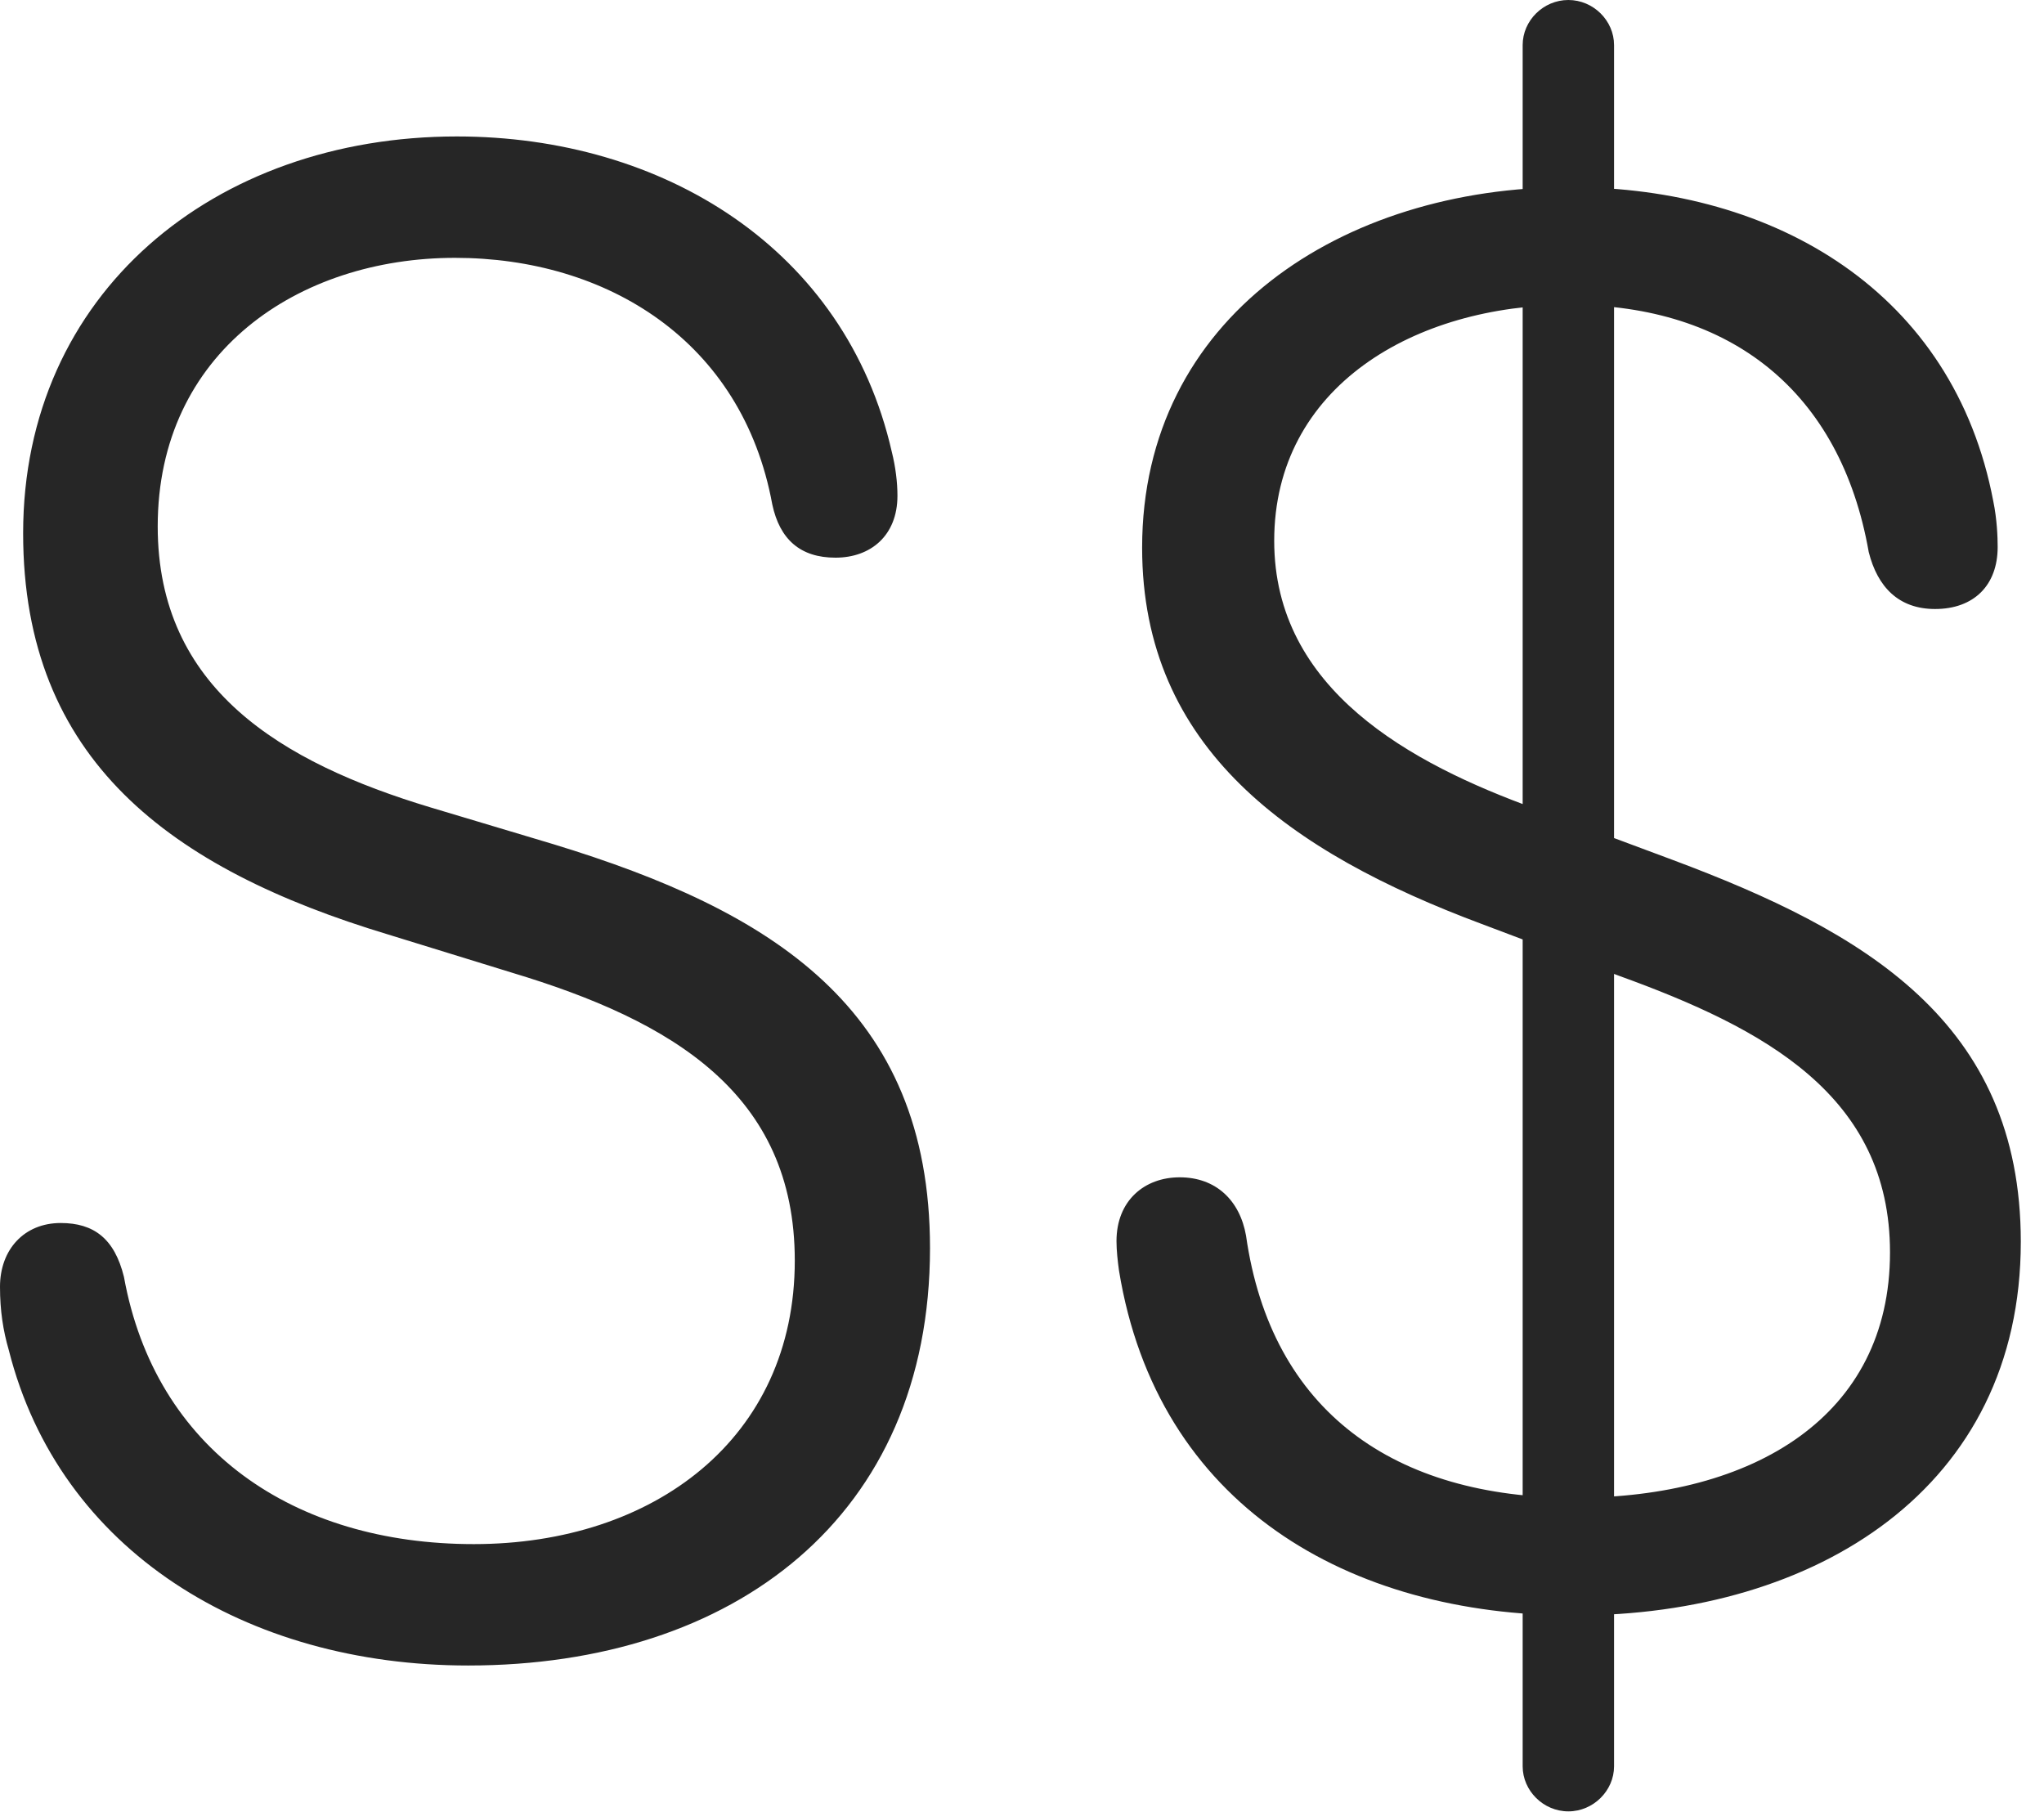 <?xml version="1.0" encoding="UTF-8"?>
<!--Generator: Apple Native CoreSVG 326-->
<!DOCTYPE svg
PUBLIC "-//W3C//DTD SVG 1.1//EN"
       "http://www.w3.org/Graphics/SVG/1.1/DTD/svg11.dtd">
<svg version="1.1" xmlns="http://www.w3.org/2000/svg" xmlns:xlink="http://www.w3.org/1999/xlink" viewBox="0 0 31.895 28.271">
 <g>
  <rect height="28.271" opacity="0" width="31.895" x="0" y="0"/>
  <path d="M7.305 25.986C11.455 25.986 14.512 23.662 14.512 19.473C14.512 15.723 12.031 14.209 8.643 13.174L6.719 12.598C4.385 11.895 2.461 10.742 2.461 8.213C2.461 5.498 4.658 4.023 7.1 4.023C9.463 4.023 11.582 5.312 12.051 7.871C12.168 8.418 12.49 8.701 13.037 8.701C13.584 8.701 14.004 8.359 14.004 7.734C14.004 7.529 13.975 7.285 13.916 7.051C13.193 3.877 10.342 2.129 7.129 2.129C3.34 2.129 0.361 4.58 0.361 8.32C0.361 11.855 2.656 13.555 6.055 14.58L7.988 15.176C10.488 15.928 12.402 17.061 12.402 19.668C12.402 22.441 10.205 24.092 7.393 24.092C4.58 24.092 2.422 22.617 1.934 19.922C1.787 19.326 1.465 19.082 0.947 19.082C0.381 19.082 0 19.492 0 20.078C0 20.449 0.049 20.762 0.137 21.064C0.928 24.199 3.848 25.986 7.305 25.986ZM24.561 25.205C28.35 25.205 31.533 23.213 31.533 19.375C31.533 15.938 29.082 14.531 26.104 13.418L23.955 12.617C22.012 11.914 19.883 10.762 19.883 8.438C19.883 6.035 22.07 4.756 24.492 4.756C27.012 4.756 28.721 6.113 29.16 8.613C29.297 9.16 29.629 9.502 30.195 9.502C30.801 9.502 31.172 9.131 31.172 8.535C31.172 8.379 31.162 8.105 31.104 7.822C30.488 4.57 27.715 2.92 24.492 2.92C20.947 2.92 17.822 4.951 17.822 8.545C17.822 11.68 20.137 13.301 23.115 14.414L25.264 15.225C27.529 16.045 29.492 17.09 29.492 19.541C29.492 22.1 27.363 23.369 24.57 23.369C21.768 23.369 19.834 22.031 19.443 19.277C19.346 18.73 18.975 18.369 18.408 18.369C17.861 18.369 17.422 18.73 17.422 19.365C17.422 19.512 17.441 19.678 17.461 19.824C18.057 23.486 21.045 25.205 24.561 25.205ZM24.473 28.262C24.863 28.262 25.186 27.939 25.186 27.559L25.186 0.703C25.186 0.322 24.863 0 24.473 0C24.082 0 23.76 0.322 23.76 0.703L23.76 27.559C23.76 27.939 24.082 28.262 24.473 28.262Z" fill="black" fill-opacity="0.85"/>
 </g>
</svg>
